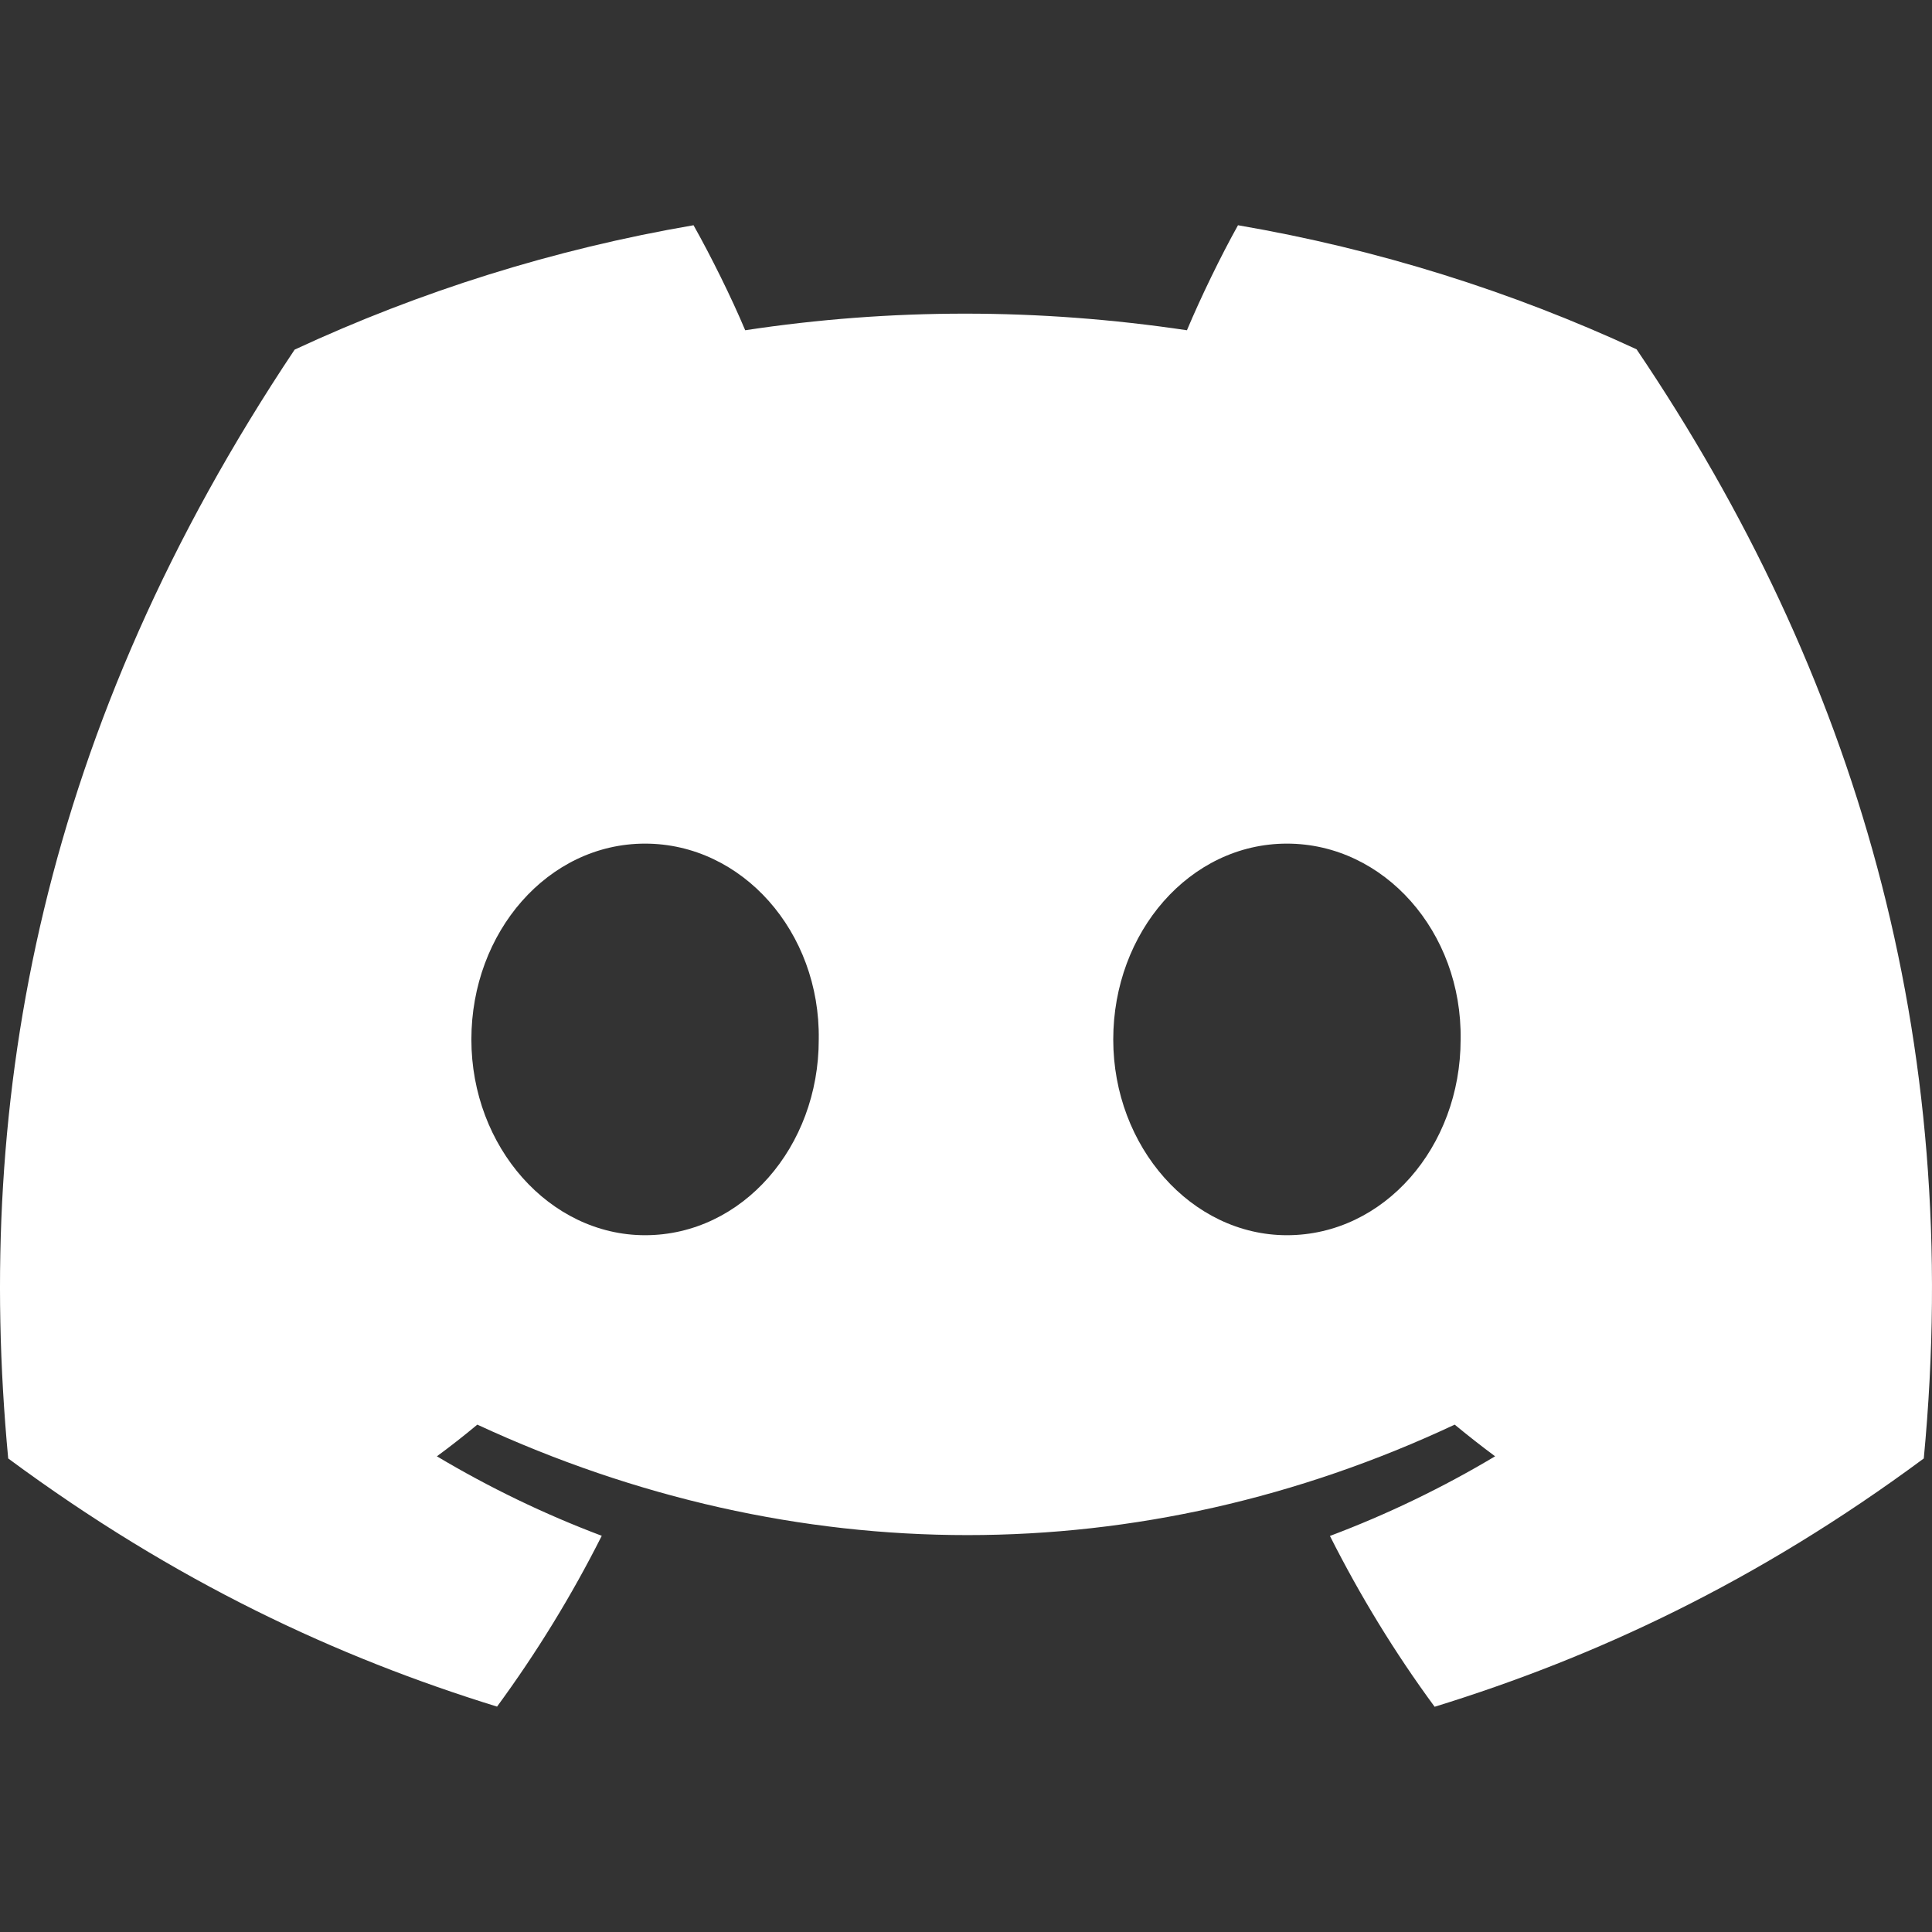 <?xml version="1.0" encoding="UTF-8" standalone="no"?>
<!-- Generator: Adobe Illustrator 20.0.0, SVG Export Plug-In . SVG Version: 6.00 Build 0)  -->

<svg
   version="1.1"
   id="White"
   x="0px"
   y="0px"
   viewBox="0 0 400 400"
   style="enable-background:new 0 0 400 400;"
   xml:space="preserve"
   sodipodi:docname="discord.svg"
   inkscape:version="1.1.1 (3bf5ae0d25, 2021-09-20)"
   xmlns:inkscape="http://www.inkscape.org/namespaces/inkscape"
   xmlns:sodipodi="http://sodipodi.sourceforge.net/DTD/sodipodi-0.dtd"
   xmlns="http://www.w3.org/2000/svg"
   xmlns:svg="http://www.w3.org/2000/svg"><rect x="0" y="0" width="400" height="400" fill="#333333" stroke="none"/><defs
   id="defs9" /><sodipodi:namedview
   id="namedview7"
   pagecolor="#505050"
   bordercolor="#ffffff"
   borderopacity="1"
   inkscape:pageshadow="0"
   inkscape:pageopacity="0"
   inkscape:pagecheckerboard="1"
   showgrid="false"
   inkscape:snap-object-midpoints="true"
   inkscape:snap-bbox="true"
   inkscape:snap-bbox-midpoints="true"
   inkscape:bbox-paths="true"
   inkscape:bbox-nodes="true"
   inkscape:snap-bbox-edge-midpoints="true"
   inkscape:snap-page="true"
   inkscape:zoom="1.04"
   inkscape:cx="302.40385"
   inkscape:cy="305.76923"
   inkscape:window-width="1920"
   inkscape:window-height="1016"
   inkscape:window-x="1912"
   inkscape:window-y="341"
   inkscape:window-maximized="1"
   inkscape:current-layer="White" />
<style
   type="text/css"
   id="style2">
	.st0{fill:#FFFFFF;}
</style>

<path
   id="path815"
   d="m 338.838,72.322 c -25.893,-12.001 -53.578,-20.723 -82.523,-25.689 -3.555,6.367 -7.708,14.93 -10.571,21.742 -30.769,-4.584 -61.255,-4.584 -91.458,0 -2.863,-6.812 -7.11,-15.375 -10.697,-21.742 C 114.613,51.6 86.896,60.354 61.003,72.386 8.777,150.565 -5.38,226.803 1.699,301.958 36.338,327.583 69.907,343.149 102.91,353.335 c 8.149,-11.11 15.416,-22.919 21.677,-35.365 -11.924,-4.488 -23.344,-10.027 -34.135,-16.457 2.863,-2.101 5.663,-4.298 8.368,-6.558 65.817,30.495 137.329,30.495 202.359,0 2.737,2.26 5.537,4.457 8.368,6.558 -10.823,6.462 -22.274,12 -34.198,16.489 6.261,12.414 13.497,24.256 21.677,35.365 33.035,-10.186 66.635,-25.752 101.274,-51.409 8.306,-87.124 -14.189,-162.661 -59.462,-229.635 z M 133.553,255.738 c -19.758,0 -35.96,-18.272 -35.96,-40.522 0,-22.251 15.857,-40.554 35.96,-40.554 20.104,0 36.306,18.271 35.96,40.554 0.031,22.251 -15.856,40.522 -35.96,40.522 z m 132.893,0 c -19.758,0 -35.96,-18.272 -35.96,-40.522 0,-22.251 15.856,-40.554 35.96,-40.554 20.104,0 36.306,18.271 35.96,40.554 0,22.251 -15.857,40.522 -35.96,40.522 z"
   inkscape:connector-curvature="0"
   style="fill:#ffffff;stroke-width:5.457" /></svg>
